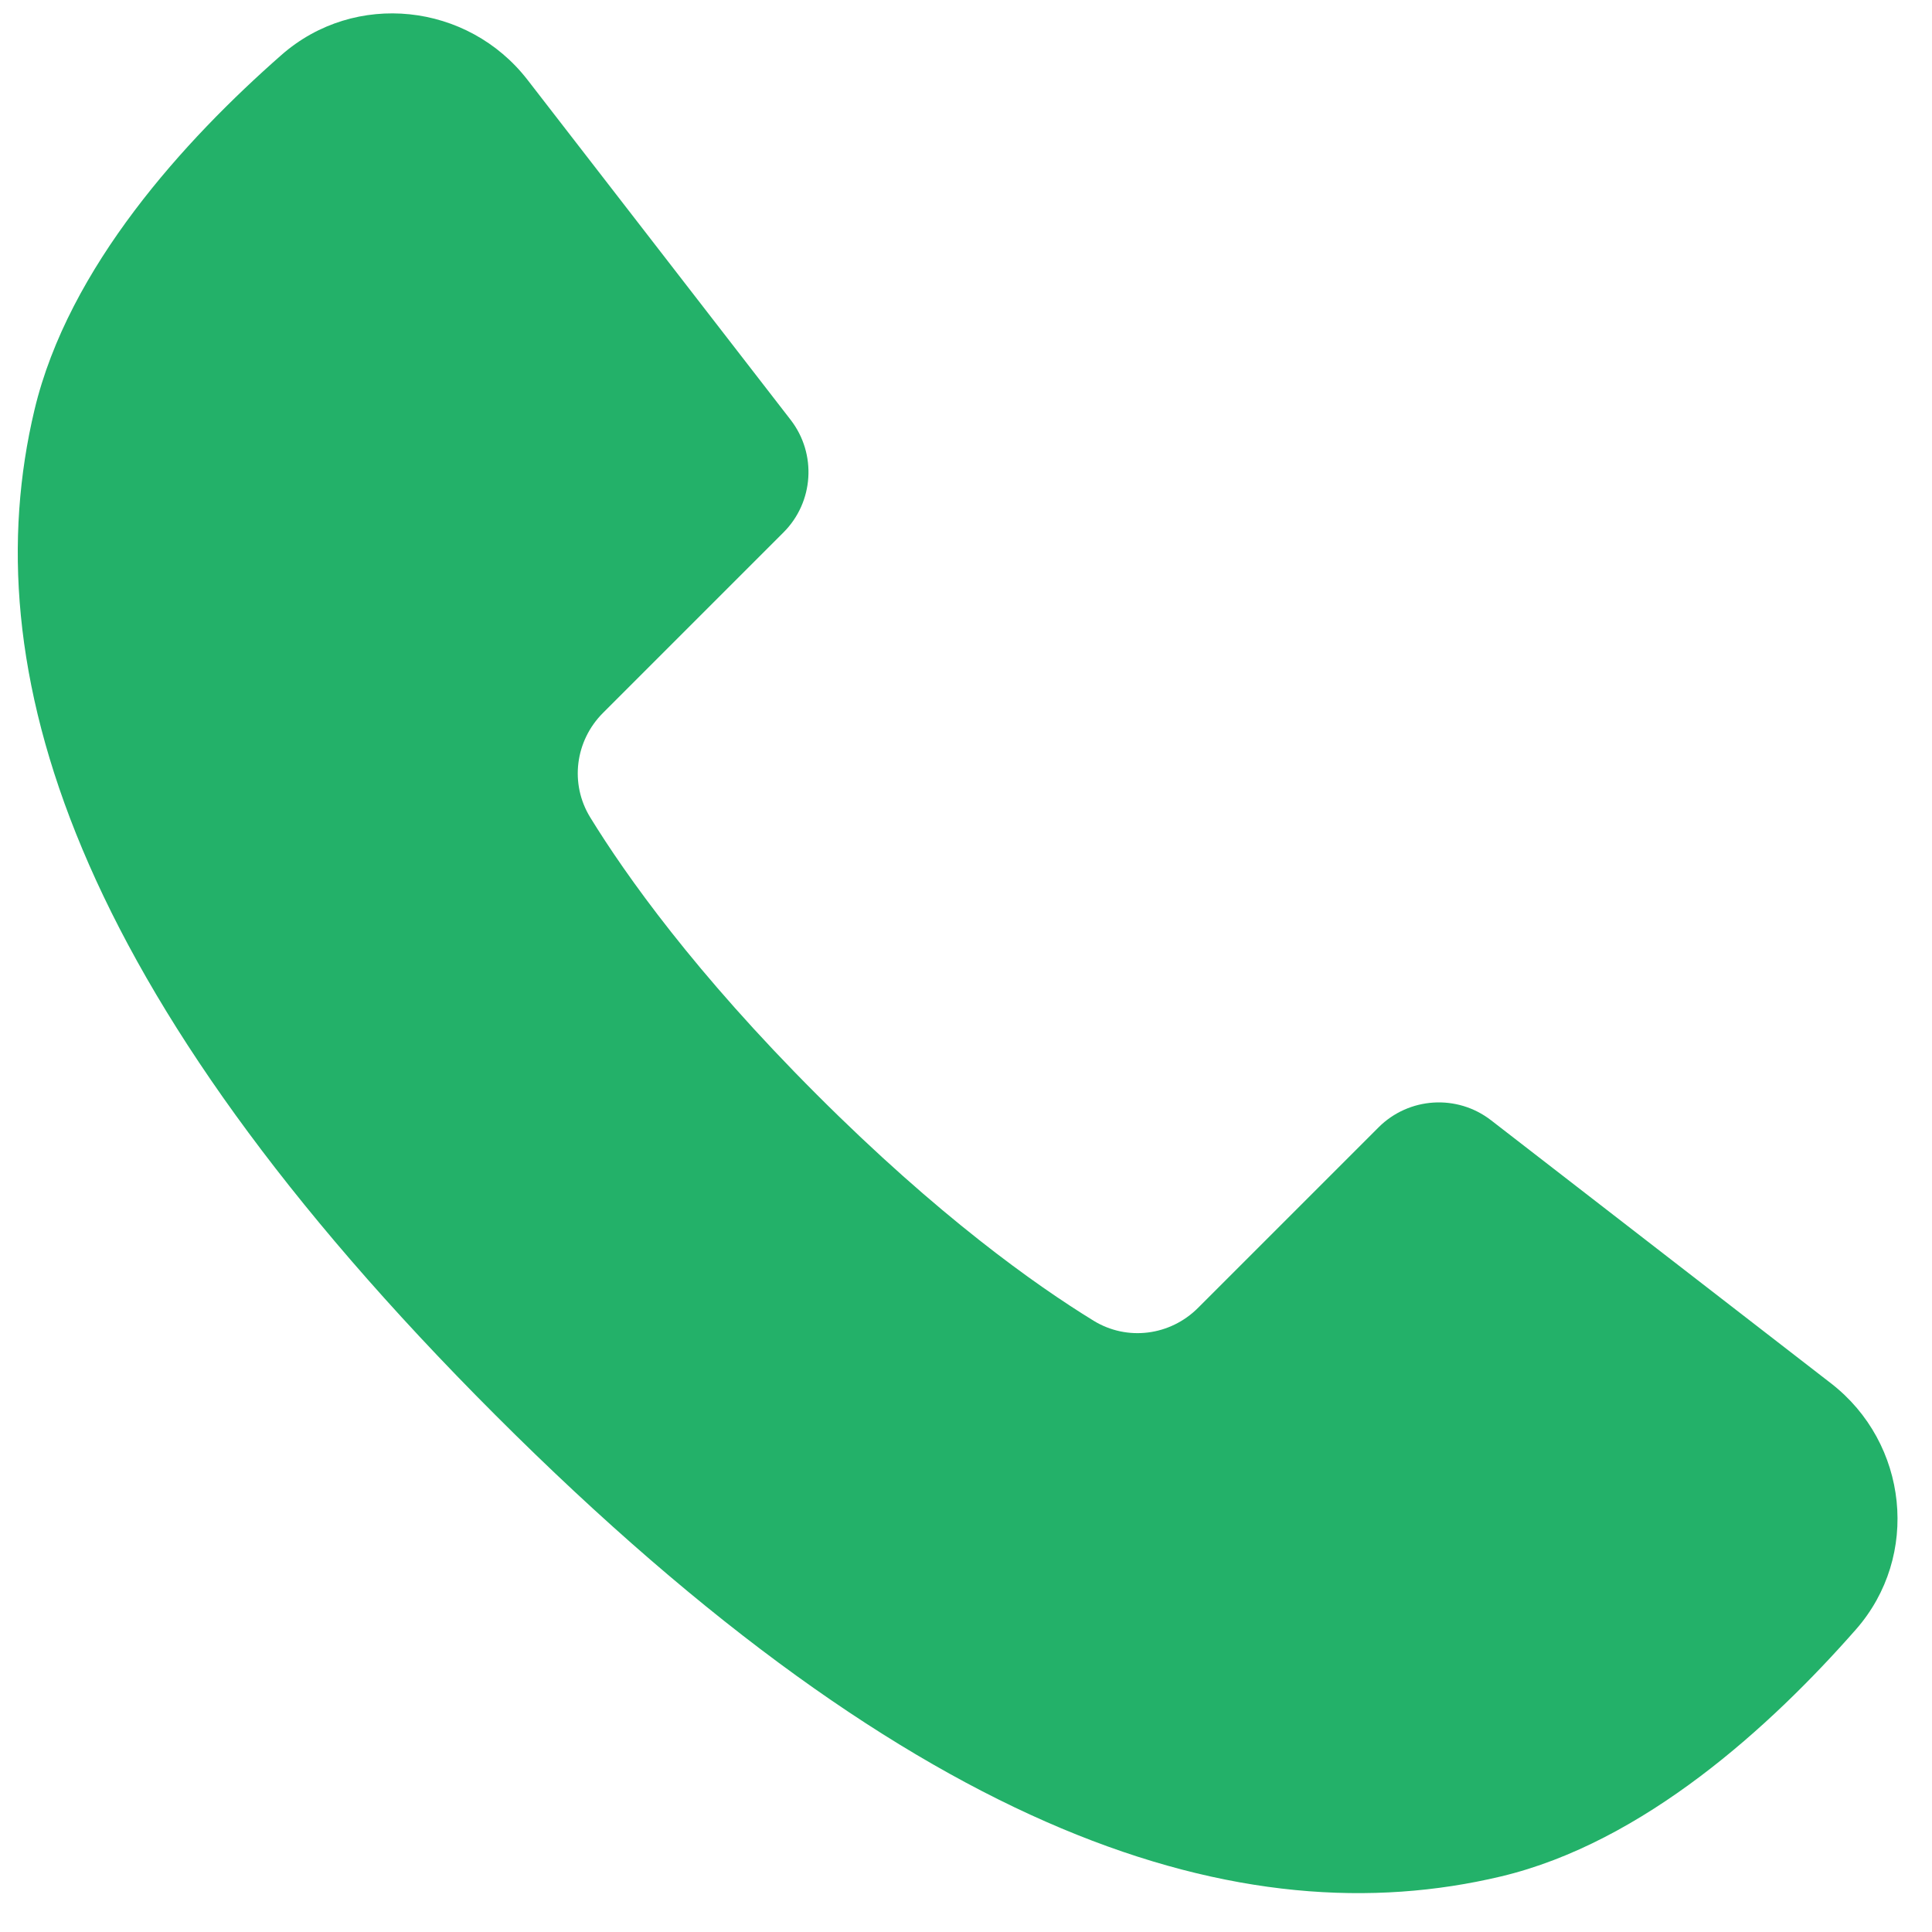 <svg width="37" height="37" viewBox="0 0 37 37" fill="none" xmlns="http://www.w3.org/2000/svg">
<path d="M9.491 27.104C17.64 35.253 23.821 37.108 28.745 35.936C31.479 35.285 33.916 33.058 35.544 31.205C36.778 29.799 36.545 27.637 35.065 26.492L28.555 21.454C27.905 20.951 26.982 21.009 26.4 21.591L22.943 25.048C22.409 25.582 21.586 25.688 20.943 25.293C19.832 24.611 17.968 23.289 15.638 20.958C13.308 18.628 11.986 16.764 11.303 15.653C10.908 15.01 11.014 14.187 11.548 13.653L15.005 10.196C15.586 9.615 15.645 8.692 15.142 8.041L10.104 1.531C8.959 0.051 6.796 -0.182 5.391 1.052C3.538 2.679 1.311 5.116 0.66 7.851C-0.512 12.776 1.343 18.956 9.492 27.105L9.491 27.104Z" fill="#23B169"/>
</svg>
